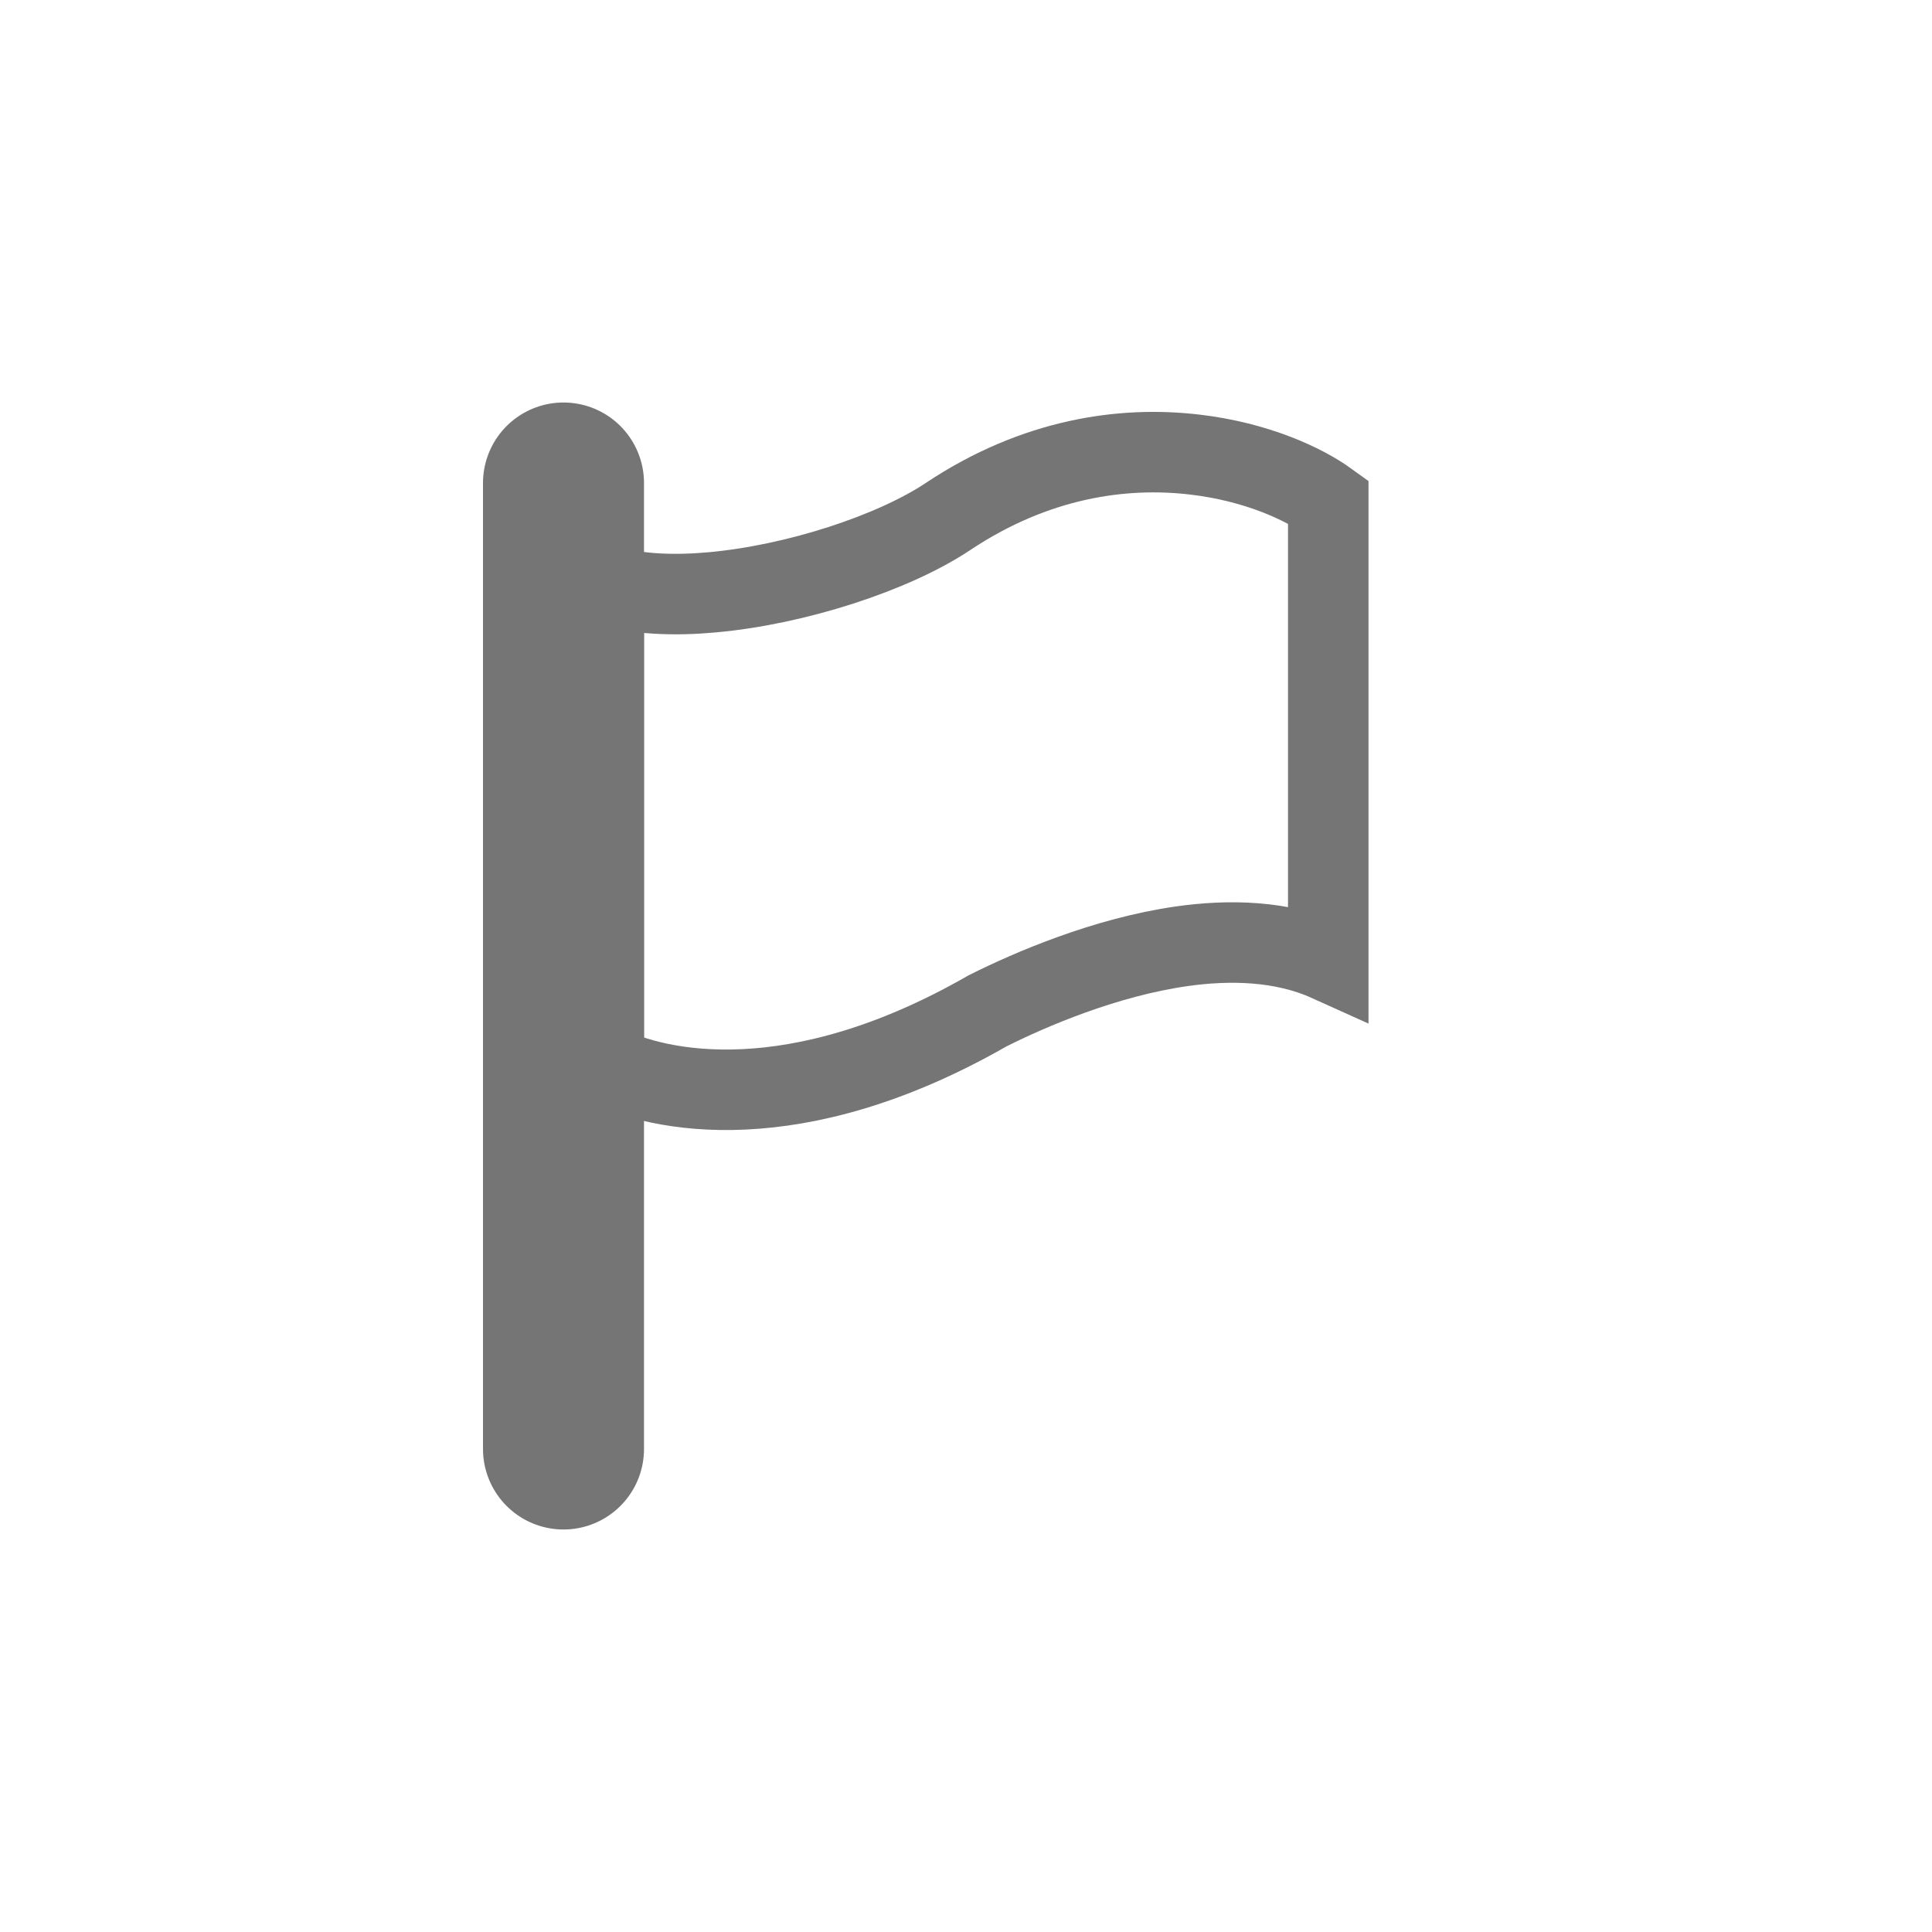 <svg width="24" height="24" viewBox="0 0 24 24" fill="none" xmlns="http://www.w3.org/2000/svg">
<path d="M7 6V18" stroke="#757575" stroke-width="2" stroke-linecap="round"/>
<path d="M12.276 12.553L12.264 12.559L12.252 12.566C9.877 13.923 8.177 13.568 7.5 13.222V7.262C7.908 7.388 8.388 7.4 8.848 7.358C9.889 7.264 11.098 6.869 11.777 6.416C12.868 5.689 13.955 5.542 14.842 5.647C15.605 5.736 16.192 6.008 16.5 6.231V11.941C15.924 11.681 15.263 11.672 14.679 11.755C13.726 11.891 12.795 12.293 12.276 12.553Z" stroke="#757575"/>
</svg>
